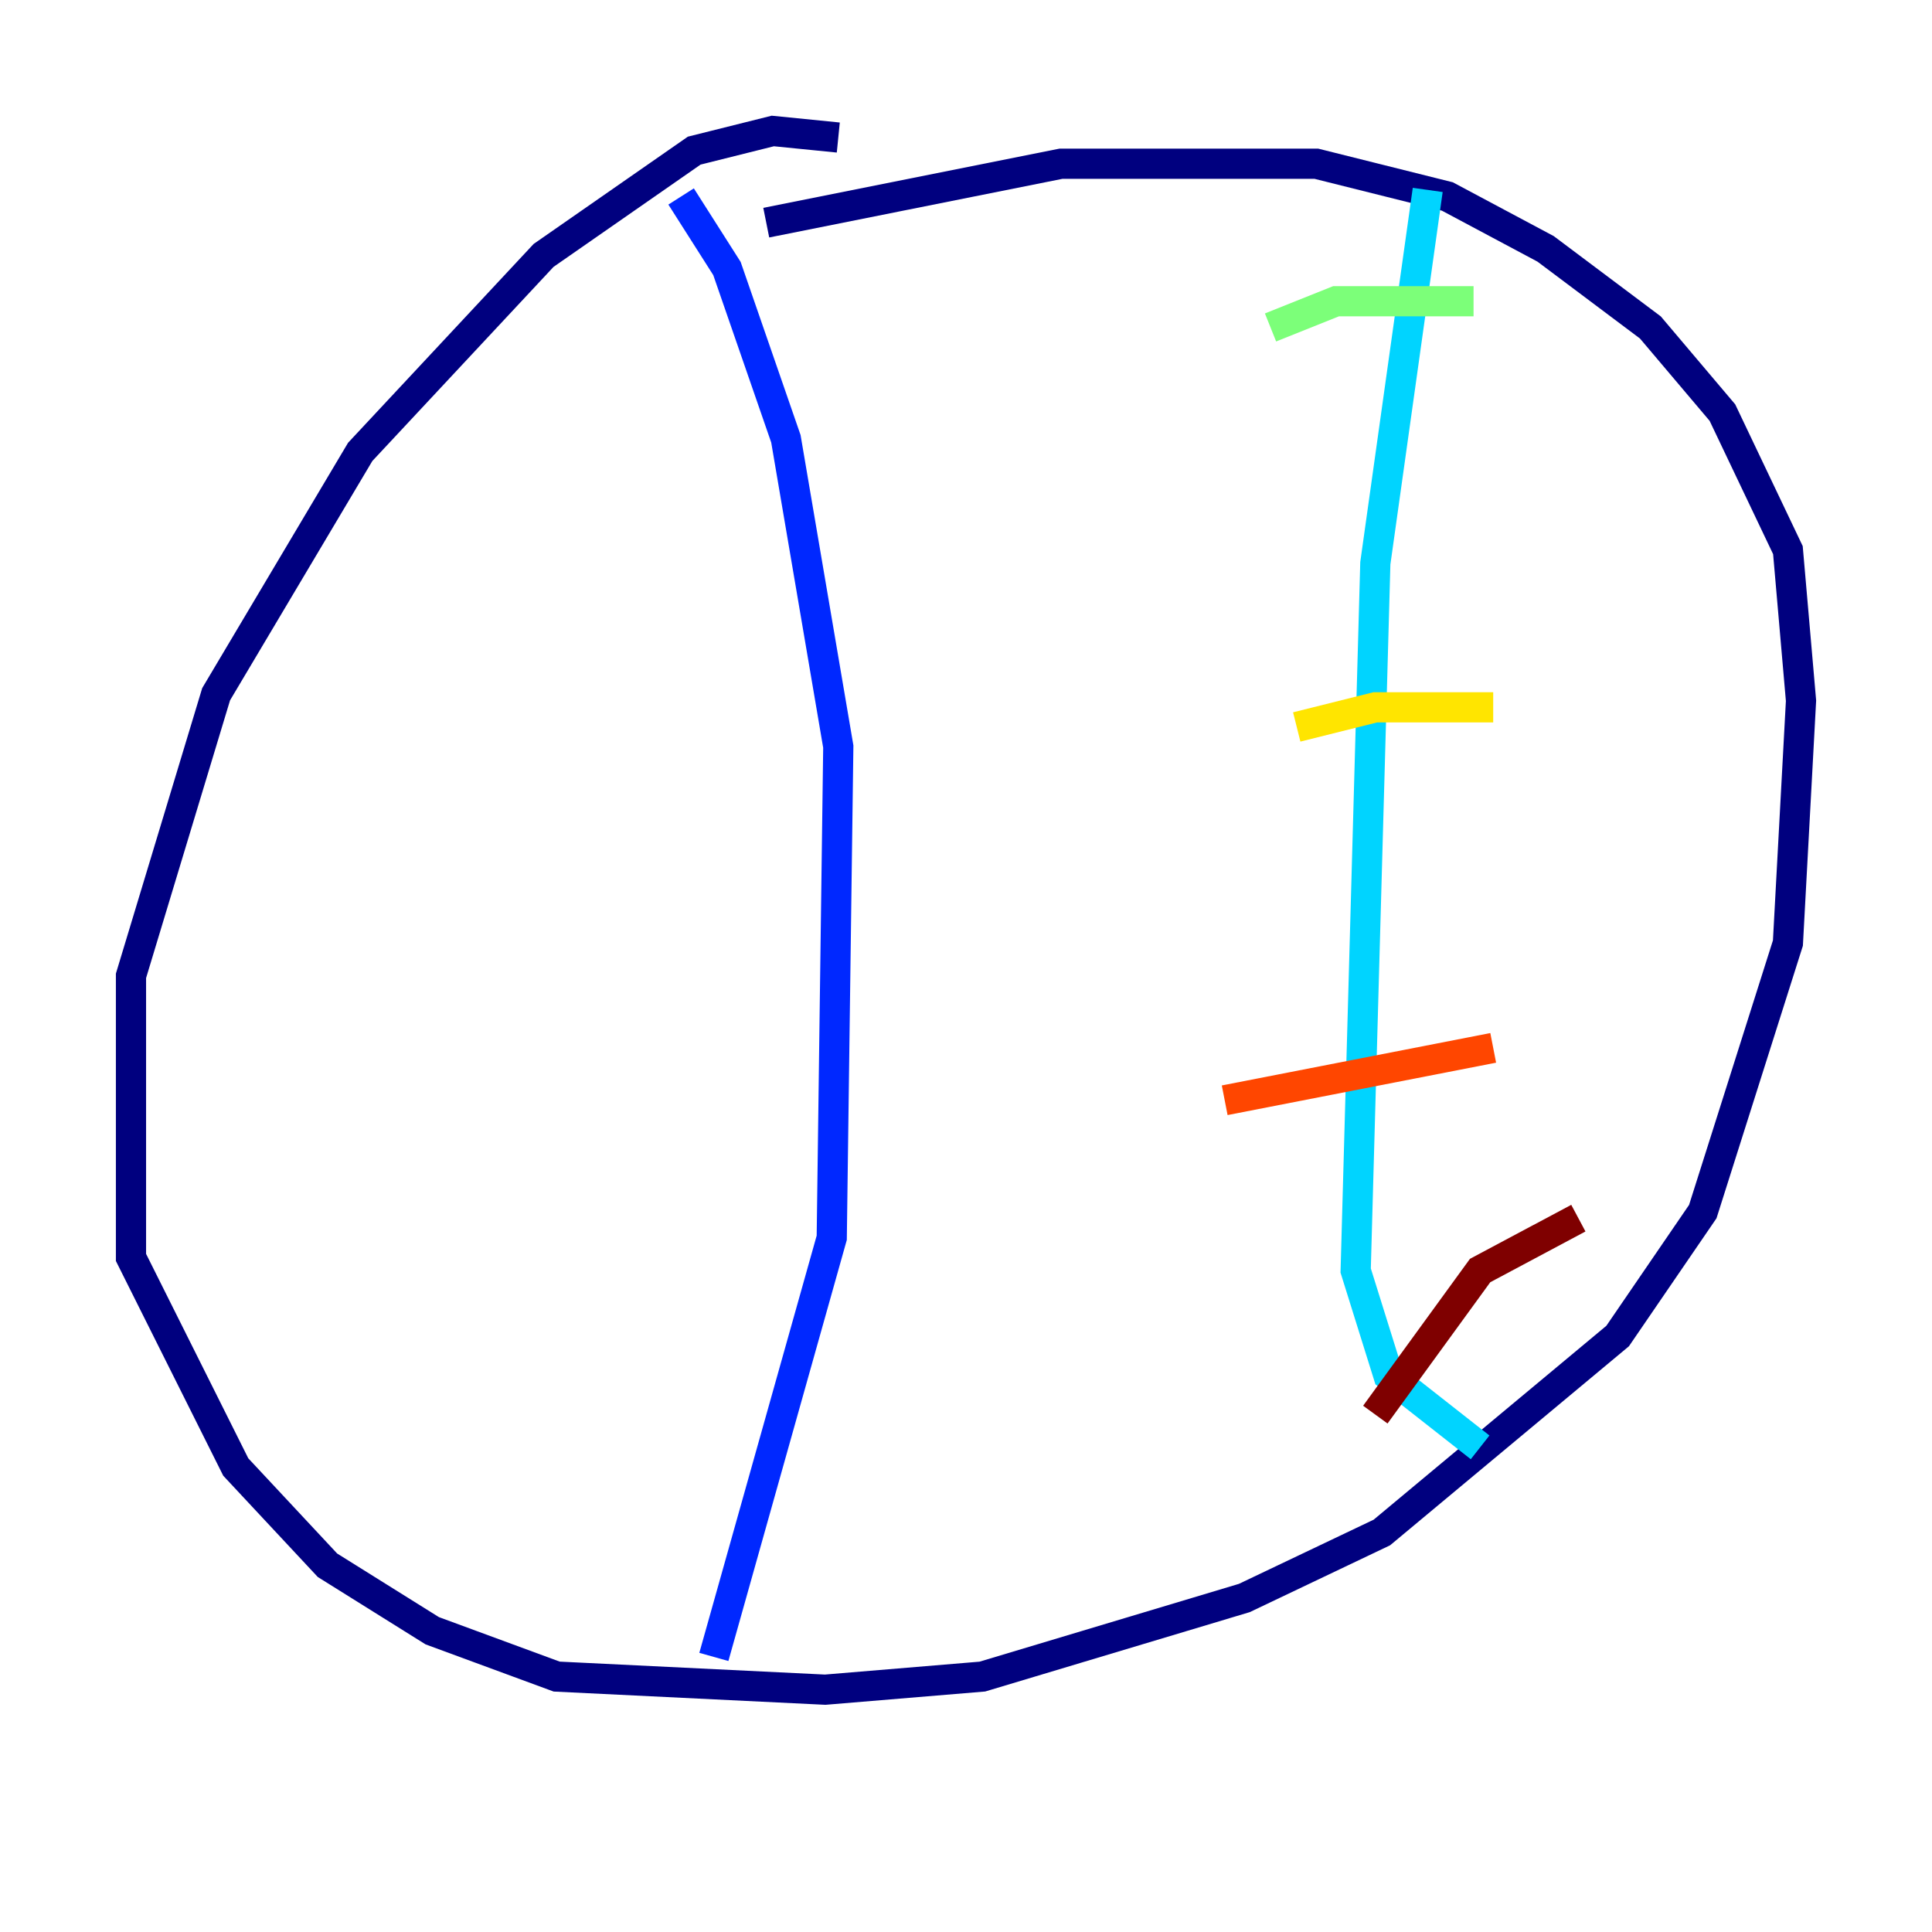 <?xml version="1.0" encoding="utf-8" ?>
<svg baseProfile="tiny" height="128" version="1.2" viewBox="0,0,128,128" width="128" xmlns="http://www.w3.org/2000/svg" xmlns:ev="http://www.w3.org/2001/xml-events" xmlns:xlink="http://www.w3.org/1999/xlink"><defs /><polyline fill="none" points="55.539,9.112 51.2,8.678 45.993,9.98 36.014,16.922 23.864,29.939 14.319,45.993 8.678,64.651 8.678,83.308 15.62,97.193 21.695,103.702 28.637,108.041 36.881,111.078 54.671,111.946 65.085,111.078 82.441,105.871 91.552,101.532 107.173,88.515 112.814,80.271 118.454,62.481 119.322,46.427 118.454,36.447 114.115,27.336 109.342,21.695 102.4,16.488 95.891,13.017 87.214,10.848 70.291,10.848 50.766,14.752" stroke="#00007f" stroke-width="2" /><polyline fill="none" points="45.125,13.017 48.163,17.79 52.068,29.071 55.539,49.464 55.105,82.007 47.295,109.776" stroke="#0028ff" stroke-width="2" /><polyline fill="none" points="94.59,12.583 91.119,37.315 89.817,84.176 91.986,91.119 98.061,95.891" stroke="#00d4ff" stroke-width="2" /><polyline fill="none" points="84.176,21.695 88.515,19.959 97.627,19.959" stroke="#7cff79" stroke-width="2" /><polyline fill="none" points="85.912,48.163 91.119,46.861 98.929,46.861" stroke="#ffe500" stroke-width="2" /><polyline fill="none" points="81.139,72.895 98.929,69.424" stroke="#ff4600" stroke-width="2" /><polyline fill="none" points="91.119,93.722 98.061,84.176 104.57,80.705" stroke="#7f0000" stroke-width="2" /></svg>